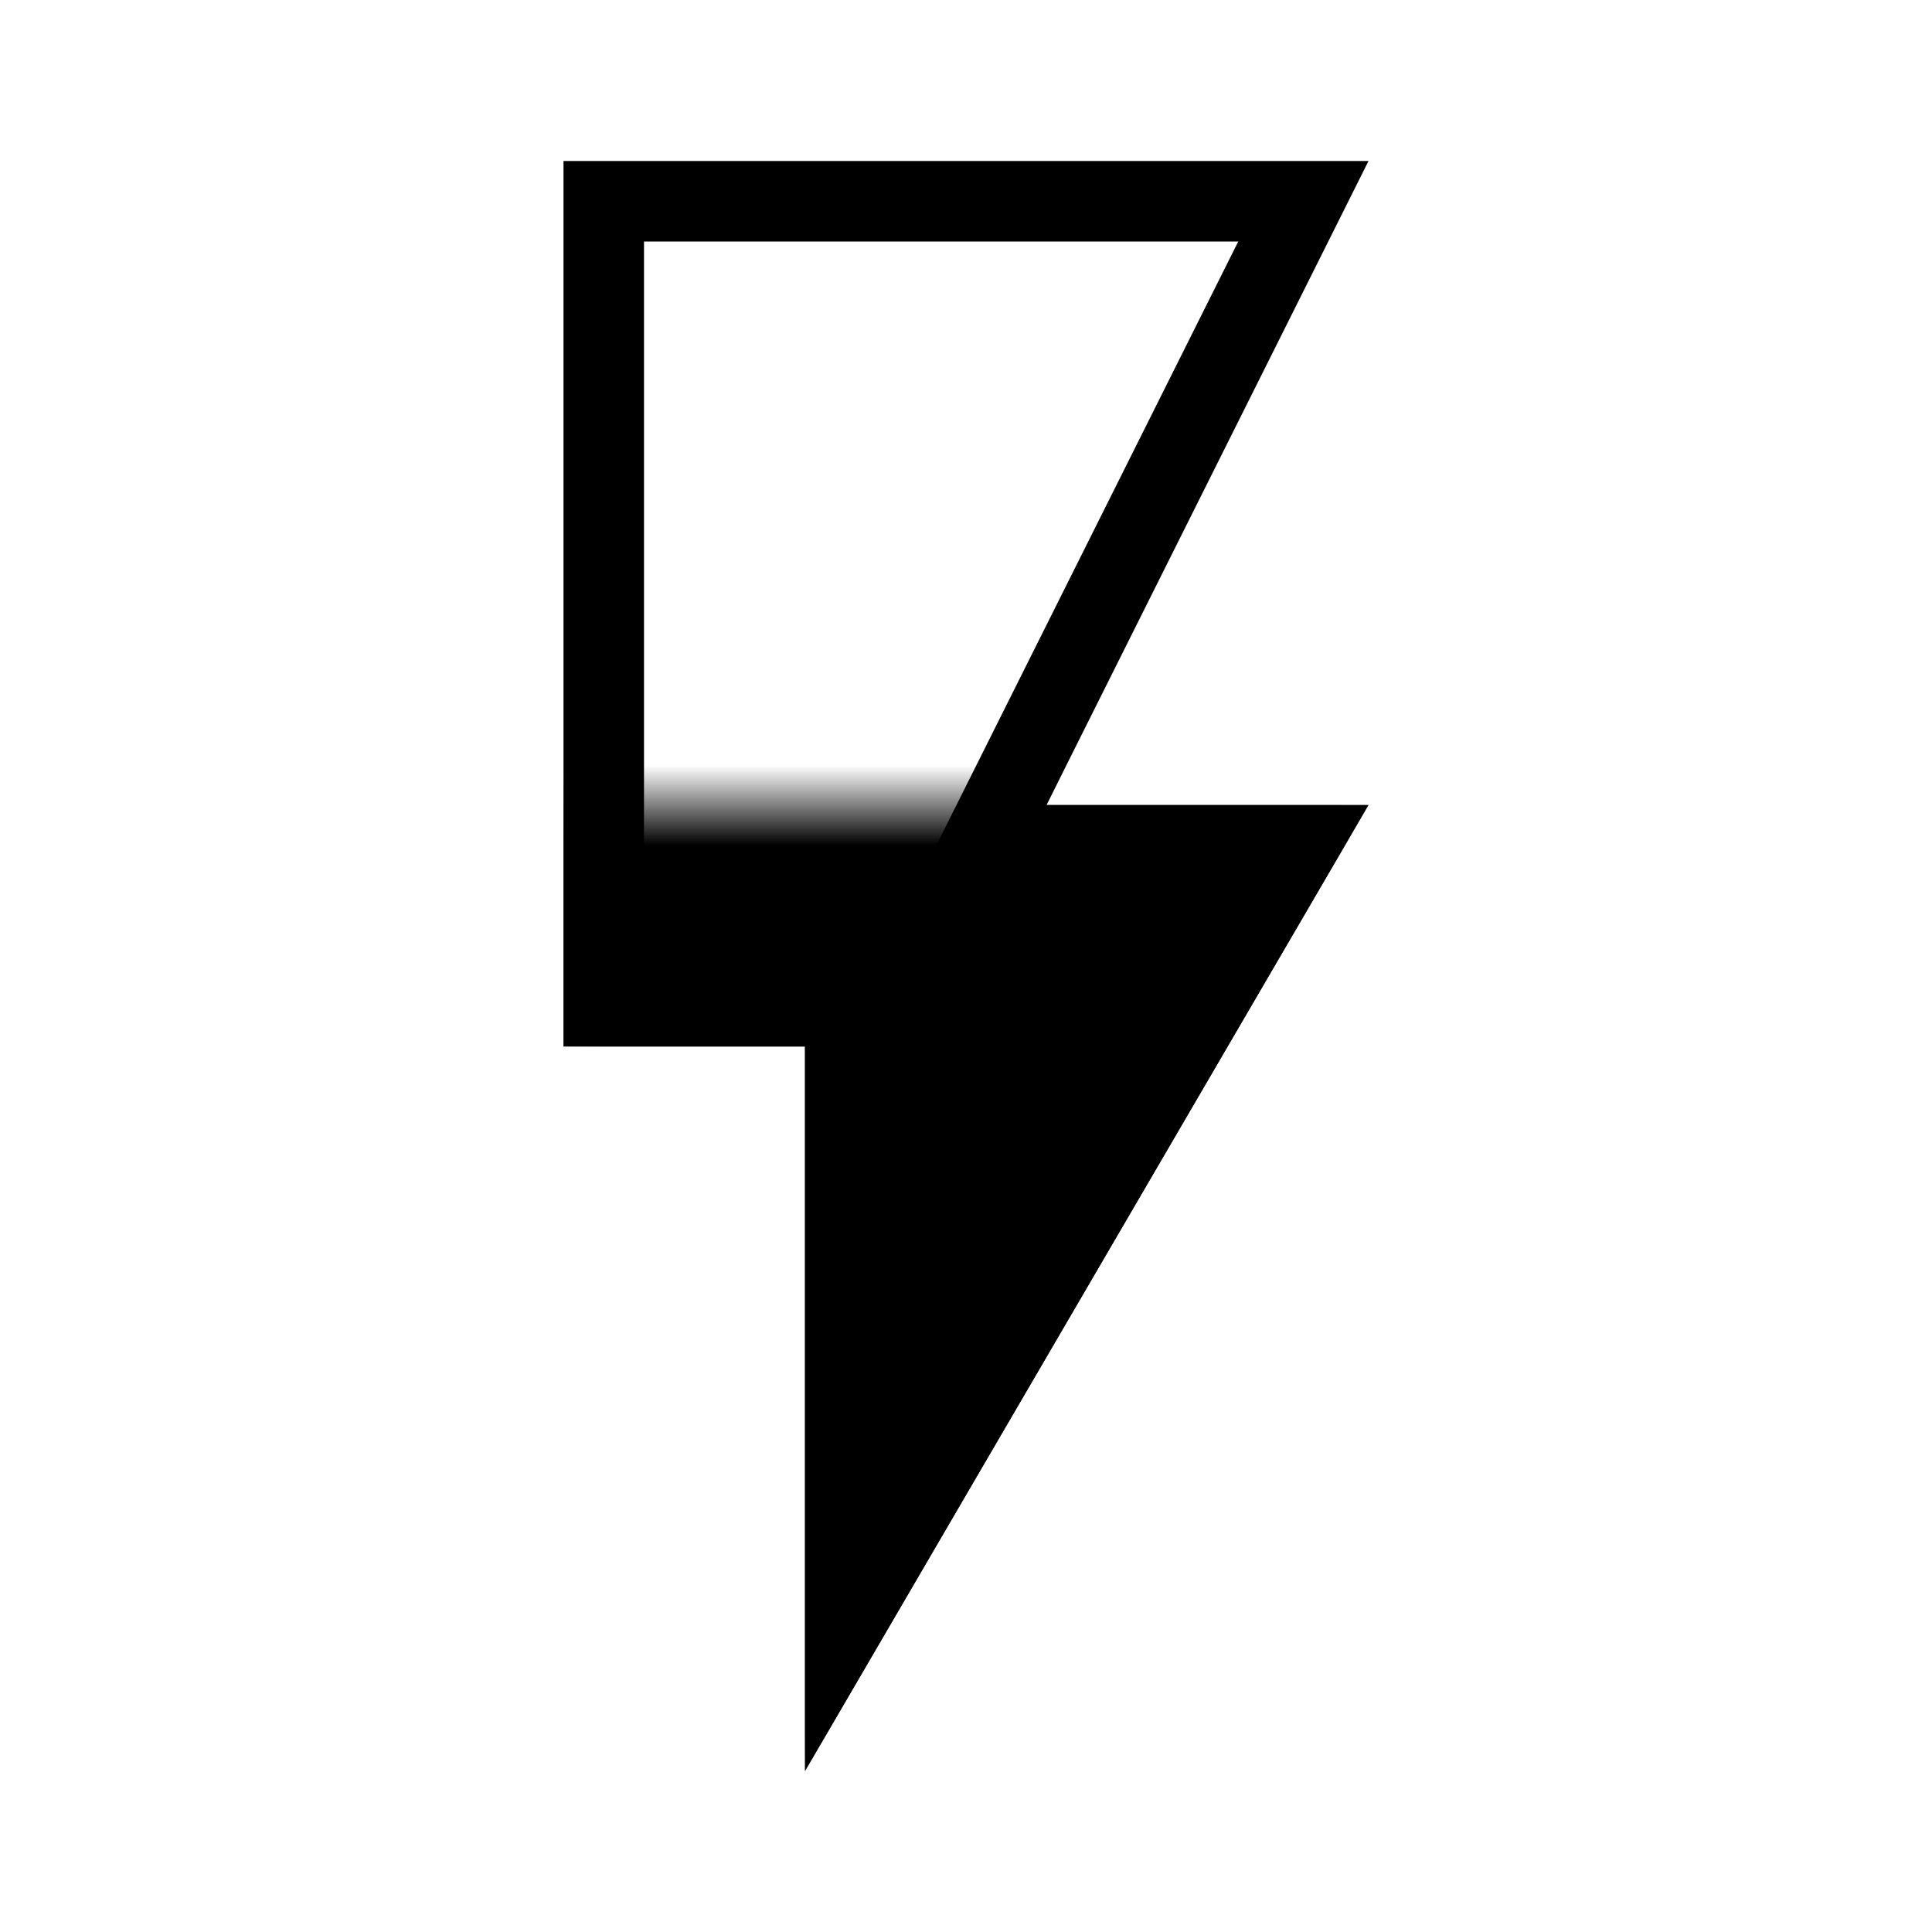 <svg width="24" height="24" viewBox="0 0 24 24" fill="none" xmlns="http://www.w3.org/2000/svg">
<mask id="mask0_13_258" style="mask-type:alpha" maskUnits="userSpaceOnUse" x="7" y="10" width="10" height="12">
<rect width="10" height="12" transform="translate(7 10)" fill="white"/>
</mask>
<g mask="url(#mask0_13_258)">
<path d="M7 2V13H10V22L17 10H13L17 2H7Z" fill="black"/>
</g>
<path d="M13 10.5H16.13L10.5 20.151V13V12.5H10H7.5V2.5H16.191L12.553 9.776L12.191 10.5H13Z" stroke="black"/>
</svg>
